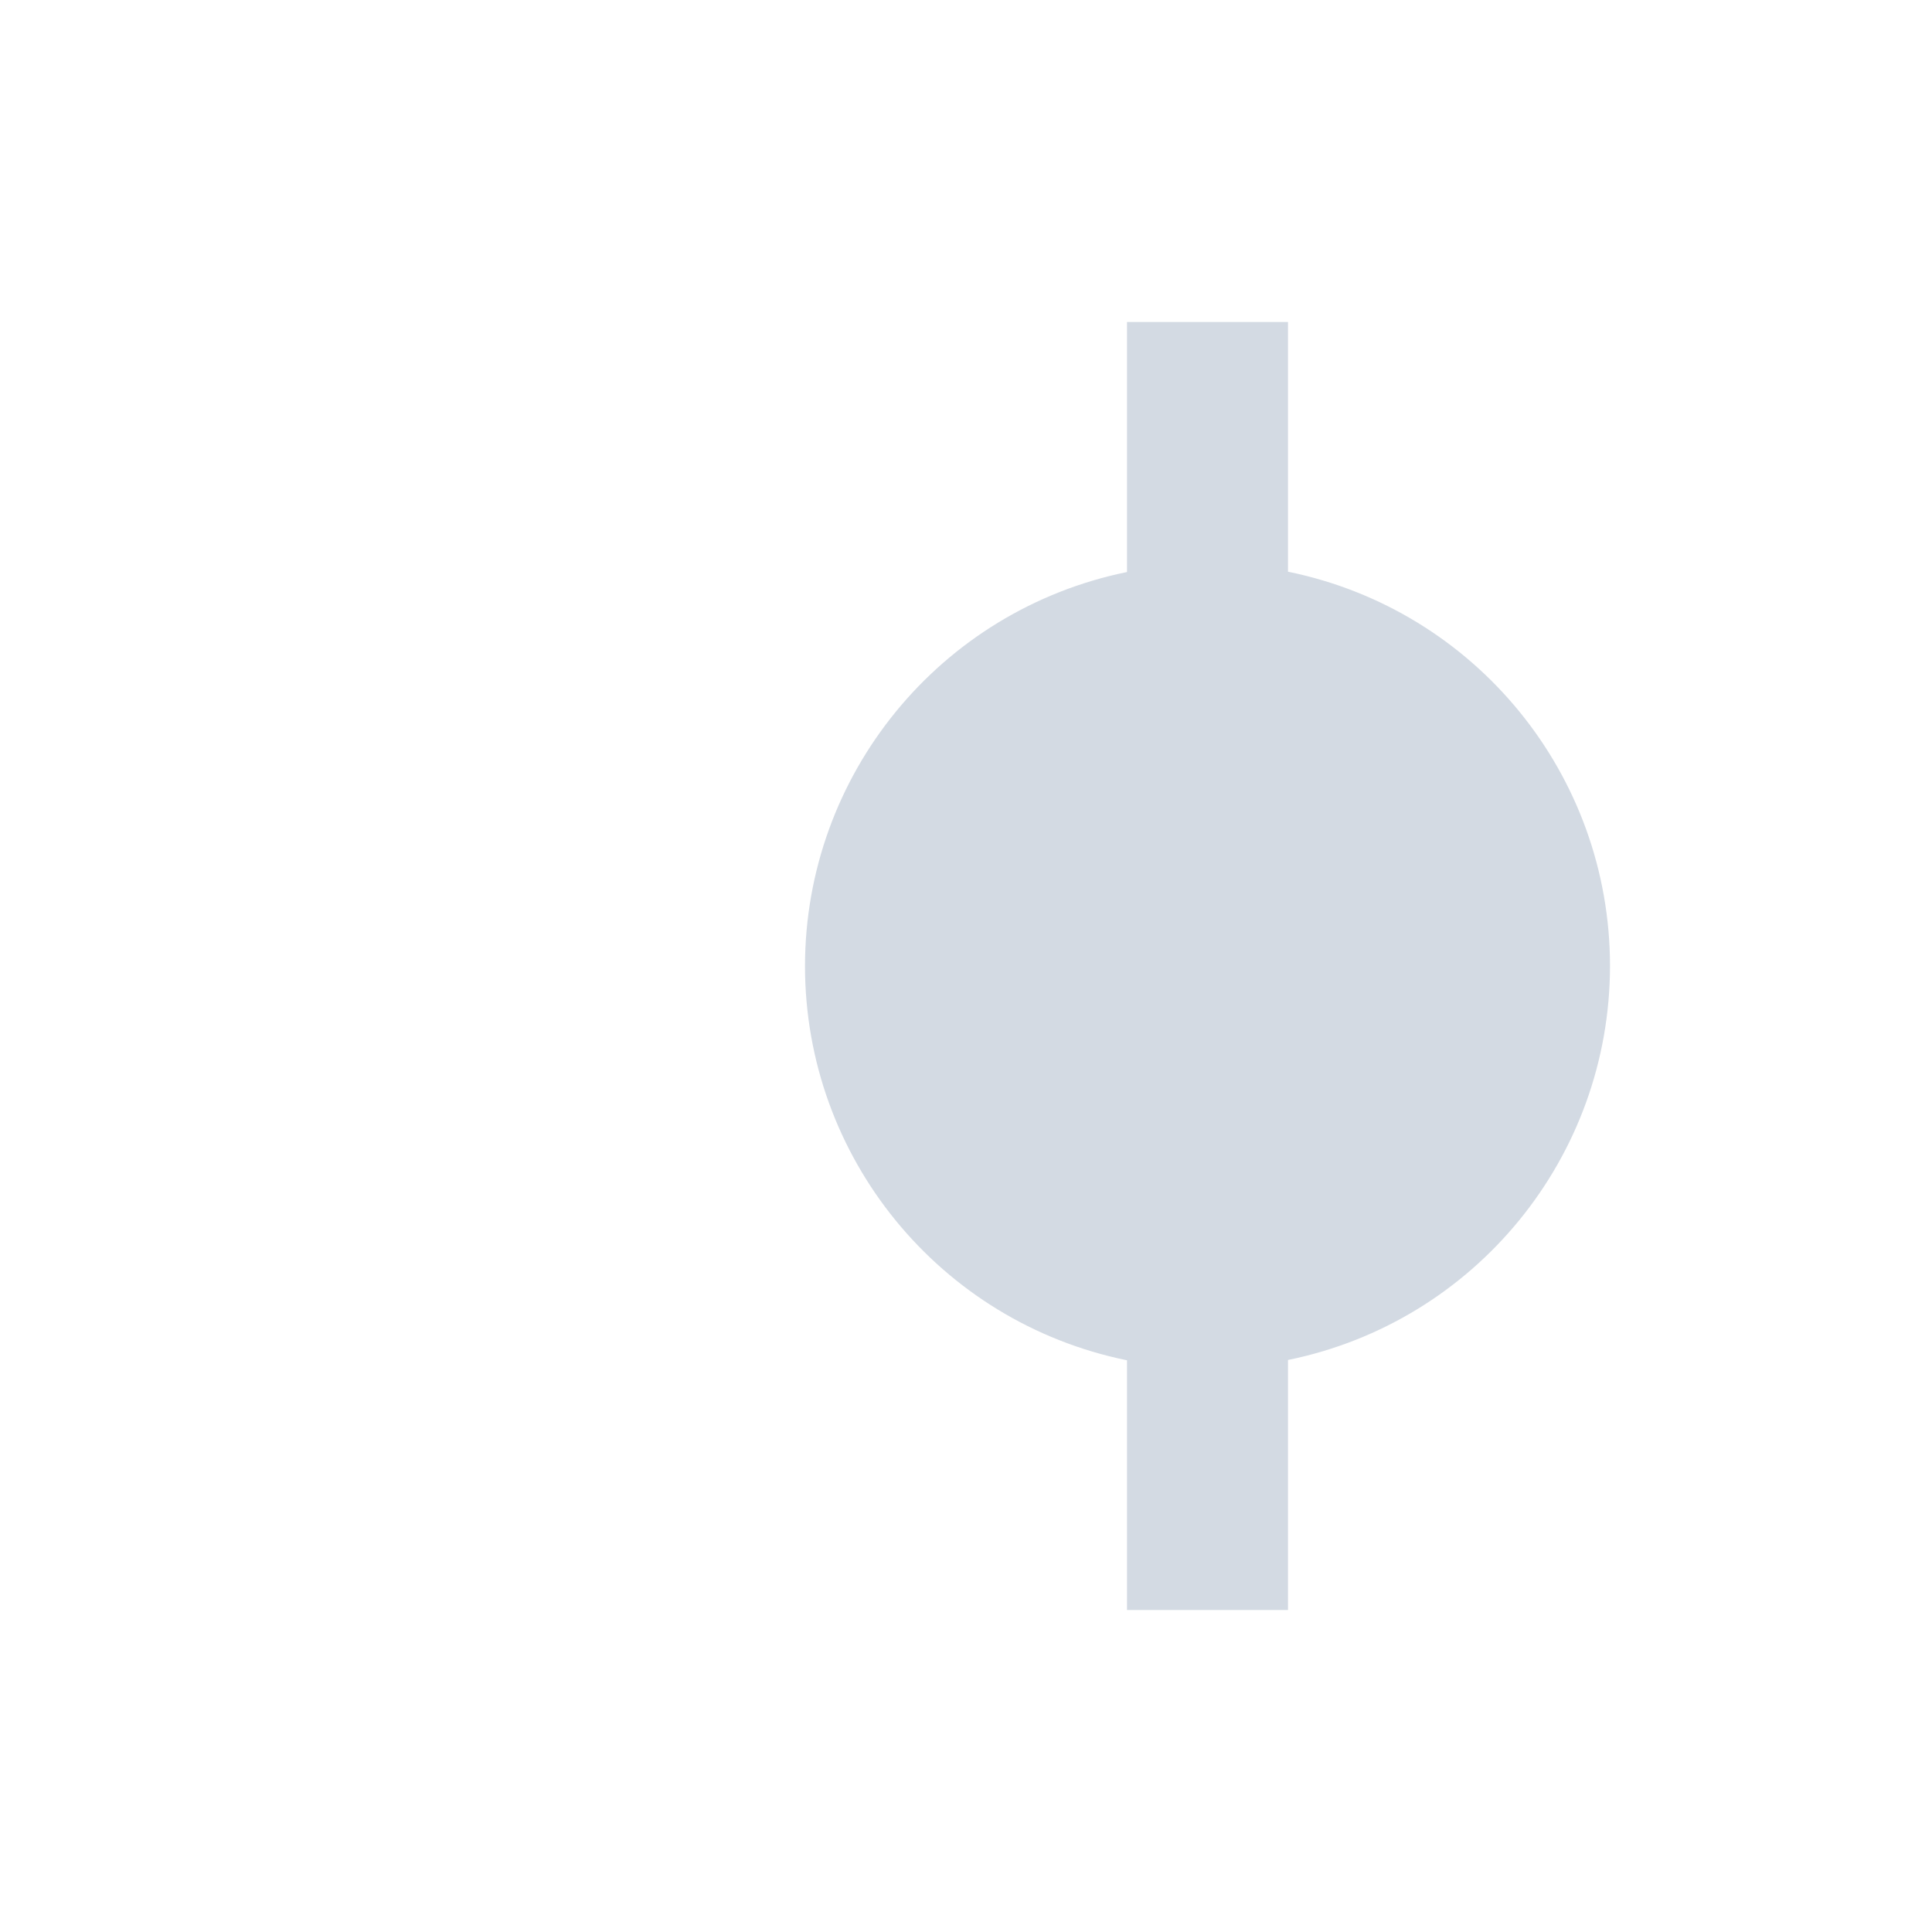<svg height="24" viewBox="0 0 24 24" width="24" xmlns="http://www.w3.org/2000/svg"><path d="m6 8c 0 2.376 1.672 4.423 4 4.898v3.102h2v-3.106c2.326-.474 3.998-2.52 4-4.894 0-2.376-1.672-4.423-4-4.898v-3.102h-2v3.106c-2.326.475-3.998 2.52-4 4.894z" fill="#d3dae3" transform="translate(4 4)"/></svg>